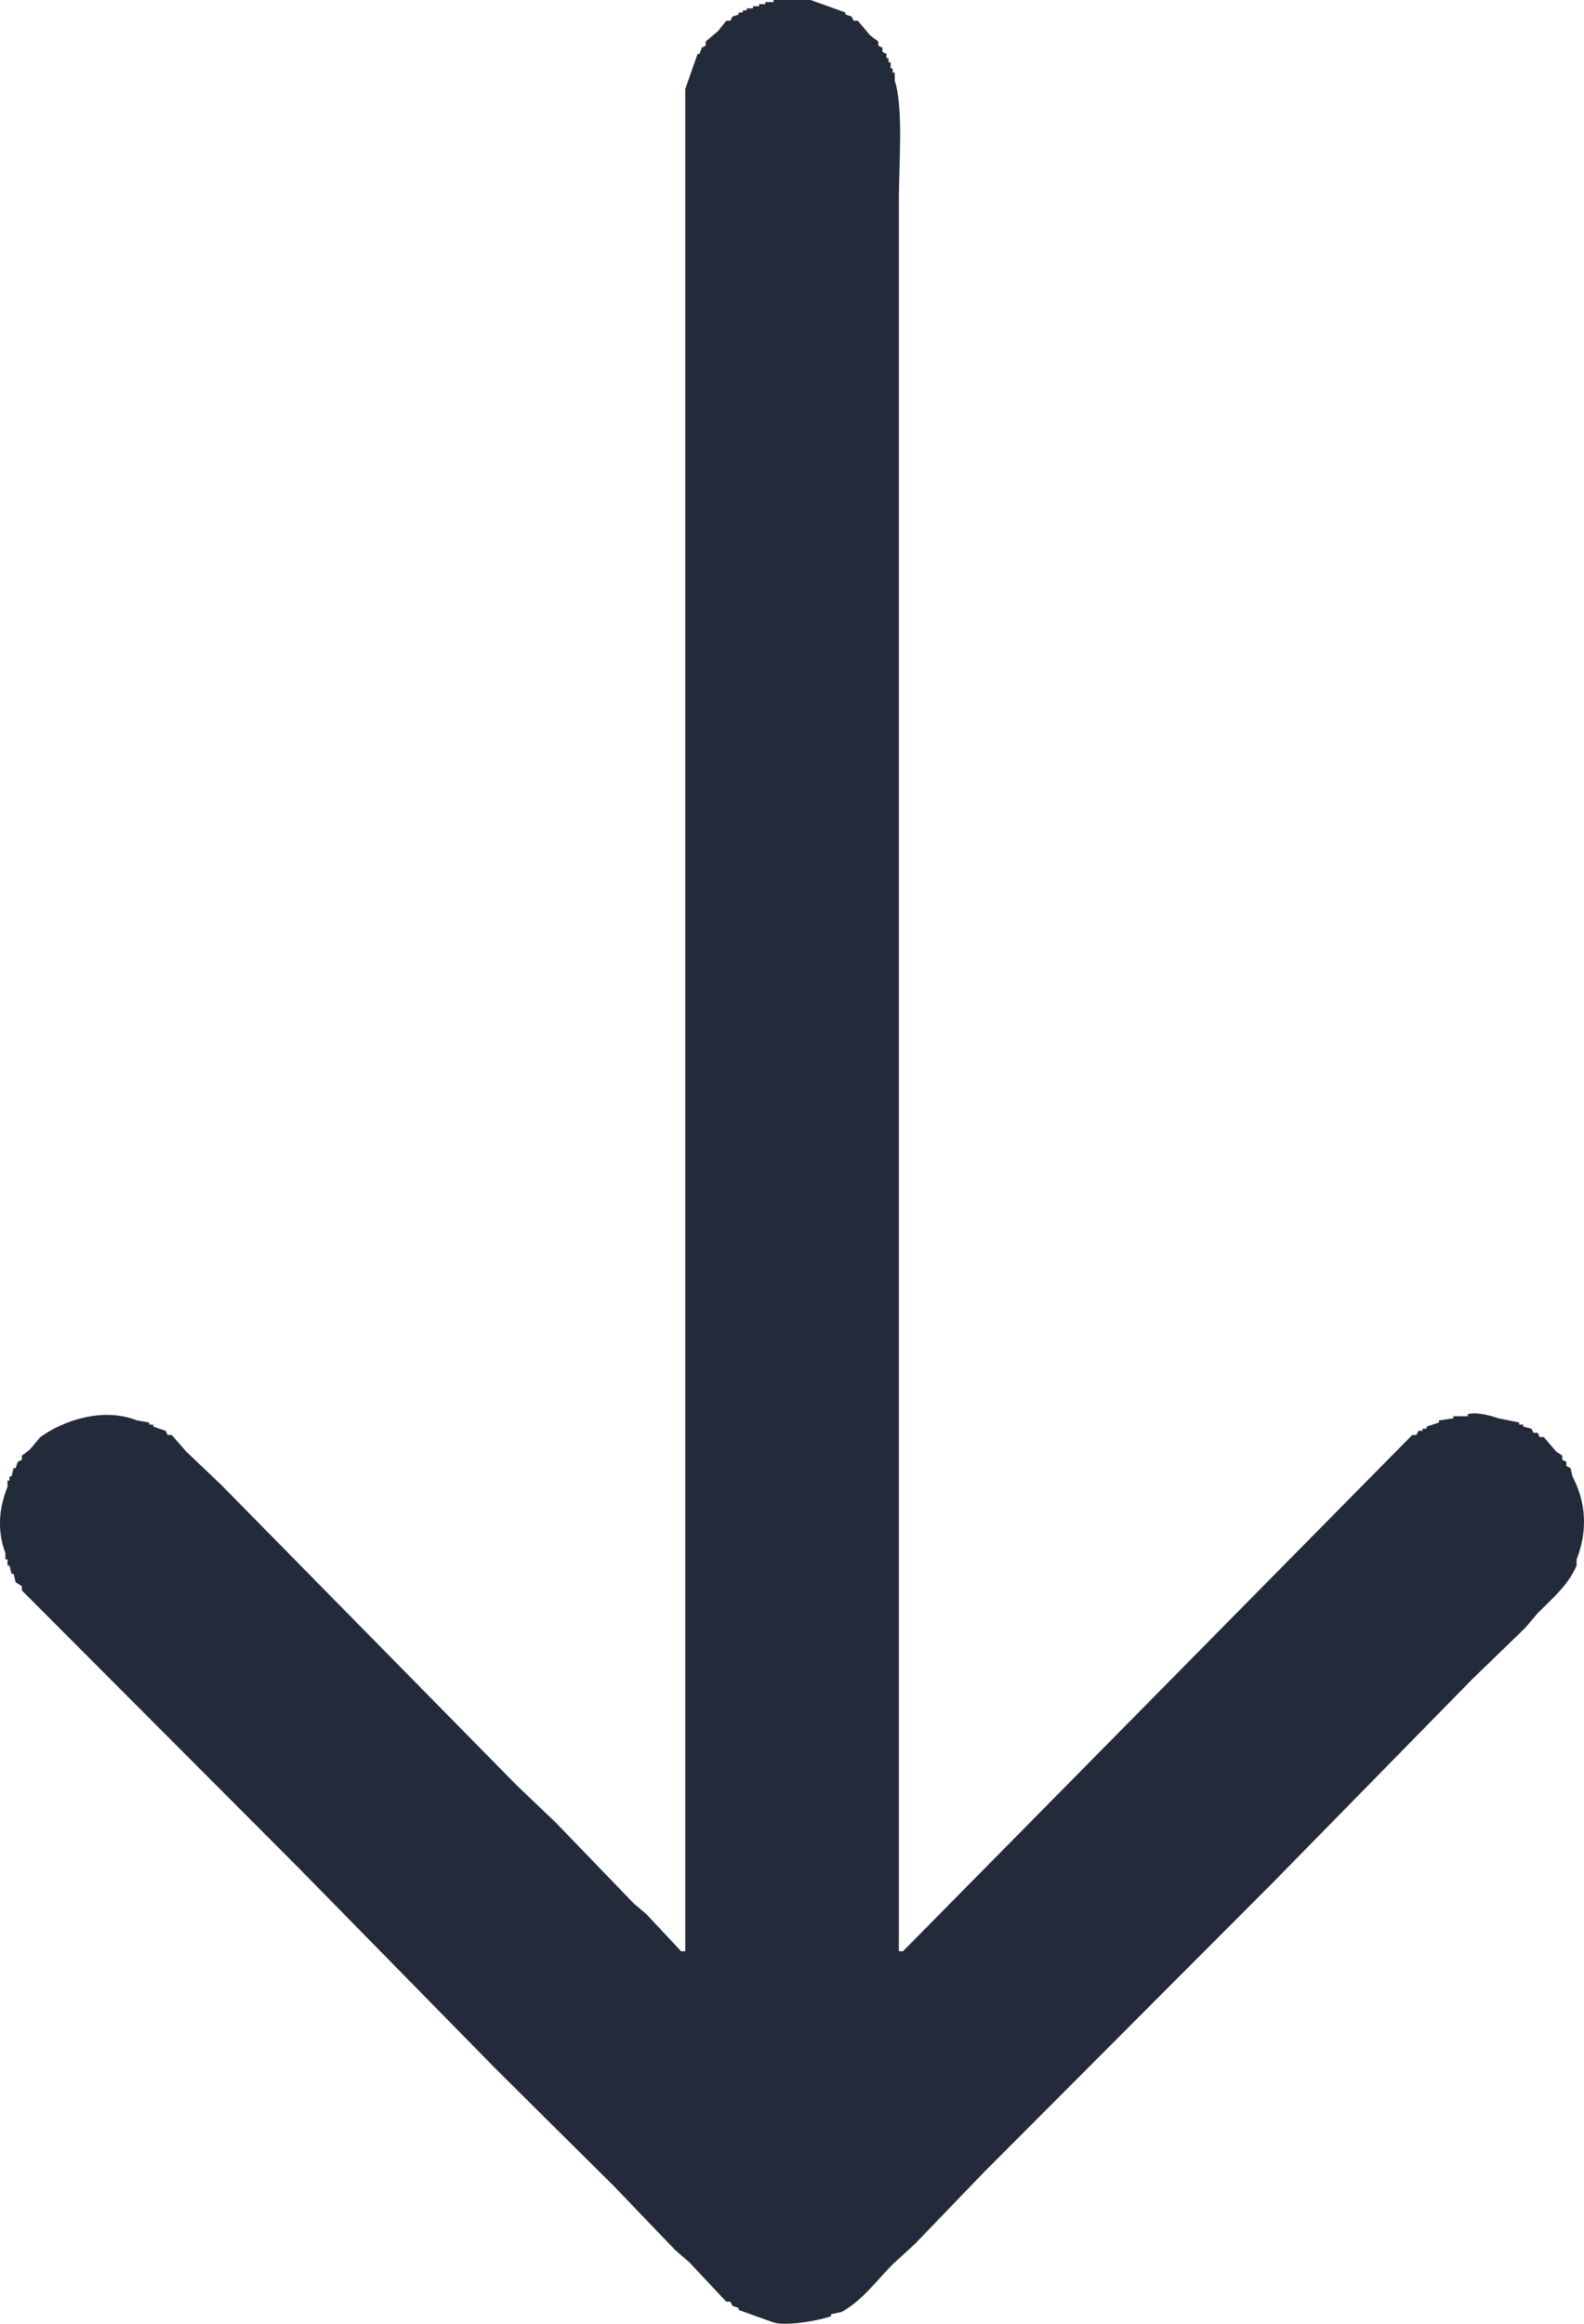 <svg 
 xmlns="http://www.w3.org/2000/svg"
 xmlns:xlink="http://www.w3.org/1999/xlink"
 width="15px" height="22px">
<path fill-rule="evenodd"  fill="rgb(35, 42, 58)"
 d="M8.512,18.473 C8.525,18.473 8.538,18.473 8.551,18.473 C10.158,16.844 11.766,15.214 13.374,13.585 C13.387,13.585 13.400,13.585 13.413,13.585 C13.420,13.572 13.426,13.559 13.432,13.546 C13.445,13.546 13.458,13.546 13.471,13.546 C13.471,13.539 13.471,13.533 13.471,13.526 C13.484,13.526 13.497,13.526 13.510,13.526 C13.510,13.519 13.510,13.513 13.510,13.506 C13.549,13.493 13.588,13.480 13.627,13.467 C13.627,13.461 13.627,13.454 13.627,13.447 C13.672,13.441 13.718,13.434 13.763,13.428 C13.763,13.421 13.763,13.415 13.763,13.408 C13.808,13.408 13.854,13.408 13.899,13.408 C13.899,13.402 13.899,13.395 13.899,13.389 C13.990,13.363 14.135,13.409 14.191,13.428 C14.256,13.441 14.321,13.454 14.386,13.467 C14.386,13.474 14.386,13.480 14.386,13.487 C14.398,13.487 14.411,13.487 14.424,13.487 C14.424,13.493 14.424,13.500 14.424,13.506 C14.450,13.513 14.476,13.519 14.502,13.526 C14.509,13.539 14.515,13.552 14.522,13.565 C14.535,13.565 14.548,13.565 14.561,13.565 C14.567,13.578 14.574,13.591 14.580,13.605 C14.593,13.605 14.606,13.605 14.619,13.605 C14.658,13.650 14.697,13.696 14.736,13.742 C14.755,13.755 14.775,13.768 14.794,13.781 C14.794,13.794 14.794,13.807 14.794,13.820 C14.807,13.827 14.820,13.834 14.833,13.840 C14.833,13.853 14.833,13.866 14.833,13.879 C14.846,13.886 14.859,13.892 14.872,13.899 C14.878,13.925 14.885,13.951 14.891,13.978 C15.018,14.219 15.038,14.491 14.930,14.763 C14.930,14.782 14.930,14.802 14.930,14.822 C14.846,15.014 14.697,15.135 14.561,15.273 C14.522,15.319 14.483,15.365 14.444,15.411 C14.275,15.574 14.107,15.738 13.938,15.901 C13.309,16.543 12.680,17.184 12.052,17.825 C11.137,18.741 10.223,19.658 9.309,20.574 C9.095,20.796 8.881,21.019 8.667,21.241 C8.596,21.307 8.525,21.372 8.453,21.437 C8.301,21.591 8.164,21.783 7.967,21.889 C7.935,21.896 7.902,21.902 7.870,21.909 C7.870,21.915 7.870,21.922 7.870,21.928 C7.789,21.960 7.460,22.028 7.325,21.987 C7.215,21.948 7.105,21.909 6.995,21.869 C6.995,21.863 6.995,21.856 6.995,21.850 C6.975,21.843 6.956,21.837 6.936,21.830 C6.930,21.817 6.923,21.804 6.917,21.791 C6.904,21.791 6.891,21.791 6.878,21.791 C6.761,21.666 6.645,21.542 6.528,21.418 C6.482,21.379 6.437,21.339 6.392,21.300 C6.197,21.097 6.003,20.894 5.808,20.691 C5.439,20.325 5.069,19.959 4.700,19.592 C4.077,18.957 3.455,18.323 2.832,17.688 C1.957,16.811 1.082,15.934 0.207,15.057 C0.207,15.044 0.207,15.031 0.207,15.018 C0.187,15.005 0.168,14.992 0.148,14.979 C0.142,14.953 0.135,14.926 0.129,14.900 C0.122,14.900 0.116,14.900 0.109,14.900 C0.103,14.874 0.096,14.848 0.090,14.822 C0.083,14.822 0.077,14.822 0.071,14.822 C0.071,14.802 0.071,14.782 0.071,14.763 C0.064,14.763 0.058,14.763 0.051,14.763 C0.051,14.743 0.051,14.724 0.051,14.704 C-0.029,14.486 -0.010,14.279 0.071,14.076 C0.071,14.056 0.071,14.036 0.071,14.017 C0.077,14.017 0.083,14.017 0.090,14.017 C0.090,14.004 0.090,13.991 0.090,13.978 C0.096,13.978 0.103,13.978 0.109,13.978 C0.116,13.951 0.122,13.925 0.129,13.899 C0.135,13.899 0.142,13.899 0.148,13.899 C0.155,13.879 0.161,13.860 0.168,13.840 C0.181,13.834 0.194,13.827 0.207,13.820 C0.207,13.807 0.207,13.794 0.207,13.781 C0.233,13.762 0.259,13.742 0.284,13.722 C0.317,13.683 0.349,13.644 0.382,13.605 C0.599,13.449 0.973,13.320 1.296,13.447 C1.335,13.454 1.374,13.461 1.413,13.467 C1.413,13.474 1.413,13.480 1.413,13.487 C1.426,13.487 1.438,13.487 1.451,13.487 C1.451,13.493 1.451,13.500 1.451,13.506 C1.490,13.519 1.529,13.533 1.568,13.546 C1.575,13.559 1.581,13.572 1.588,13.585 C1.601,13.585 1.614,13.585 1.626,13.585 C1.672,13.637 1.717,13.690 1.763,13.742 C1.873,13.847 1.983,13.951 2.093,14.056 C3.027,15.005 3.961,15.954 4.894,16.903 C5.017,17.020 5.140,17.138 5.264,17.256 C5.510,17.511 5.756,17.766 6.003,18.022 C6.042,18.054 6.080,18.087 6.119,18.120 C6.230,18.238 6.340,18.355 6.450,18.473 C6.463,18.473 6.476,18.473 6.489,18.473 C6.489,13.697 6.489,8.919 6.489,4.142 C6.489,3.350 6.489,2.559 6.489,1.767 C6.489,1.459 6.489,1.152 6.489,0.844 C6.528,0.733 6.567,0.622 6.606,0.510 C6.612,0.510 6.619,0.510 6.625,0.510 C6.632,0.491 6.638,0.471 6.645,0.452 C6.657,0.445 6.670,0.438 6.683,0.432 C6.683,0.419 6.683,0.406 6.683,0.393 C6.722,0.360 6.761,0.327 6.800,0.294 C6.826,0.262 6.852,0.229 6.878,0.196 C6.891,0.196 6.904,0.196 6.917,0.196 C6.923,0.183 6.930,0.170 6.936,0.157 C6.956,0.151 6.975,0.144 6.995,0.137 C6.995,0.131 6.995,0.124 6.995,0.118 C7.008,0.118 7.021,0.118 7.034,0.118 C7.034,0.111 7.034,0.105 7.034,0.098 C7.046,0.098 7.059,0.098 7.072,0.098 C7.072,0.092 7.072,0.085 7.072,0.079 C7.092,0.079 7.111,0.079 7.131,0.079 C7.131,0.072 7.131,0.065 7.131,0.059 C7.150,0.059 7.170,0.059 7.189,0.059 C7.189,0.052 7.189,0.046 7.189,0.039 C7.209,0.039 7.228,0.039 7.247,0.039 C7.247,0.033 7.247,0.026 7.247,0.020 C7.273,0.020 7.299,0.020 7.325,0.020 C7.325,0.013 7.325,0.007 7.325,-0.000 C7.442,-0.000 7.559,-0.000 7.675,-0.000 C7.786,0.039 7.896,0.079 8.006,0.118 C8.006,0.124 8.006,0.131 8.006,0.137 C8.025,0.144 8.045,0.151 8.064,0.157 C8.071,0.170 8.077,0.183 8.084,0.196 C8.097,0.196 8.110,0.196 8.123,0.196 C8.162,0.242 8.200,0.288 8.239,0.334 C8.265,0.353 8.291,0.373 8.317,0.393 C8.317,0.406 8.317,0.419 8.317,0.432 C8.330,0.438 8.343,0.445 8.356,0.452 C8.356,0.465 8.356,0.478 8.356,0.491 C8.369,0.497 8.382,0.504 8.395,0.510 C8.395,0.524 8.395,0.537 8.395,0.550 C8.401,0.550 8.408,0.550 8.414,0.550 C8.414,0.563 8.414,0.576 8.414,0.589 C8.421,0.589 8.427,0.589 8.434,0.589 C8.434,0.609 8.434,0.628 8.434,0.648 C8.440,0.648 8.447,0.648 8.453,0.648 C8.453,0.661 8.453,0.674 8.453,0.687 C8.460,0.687 8.466,0.687 8.473,0.687 C8.473,0.713 8.473,0.739 8.473,0.766 C8.557,1.016 8.512,1.557 8.512,1.885 C8.512,2.768 8.512,3.652 8.512,4.535 C8.512,9.180 8.512,13.827 8.512,18.473 Z"/>
</svg>
